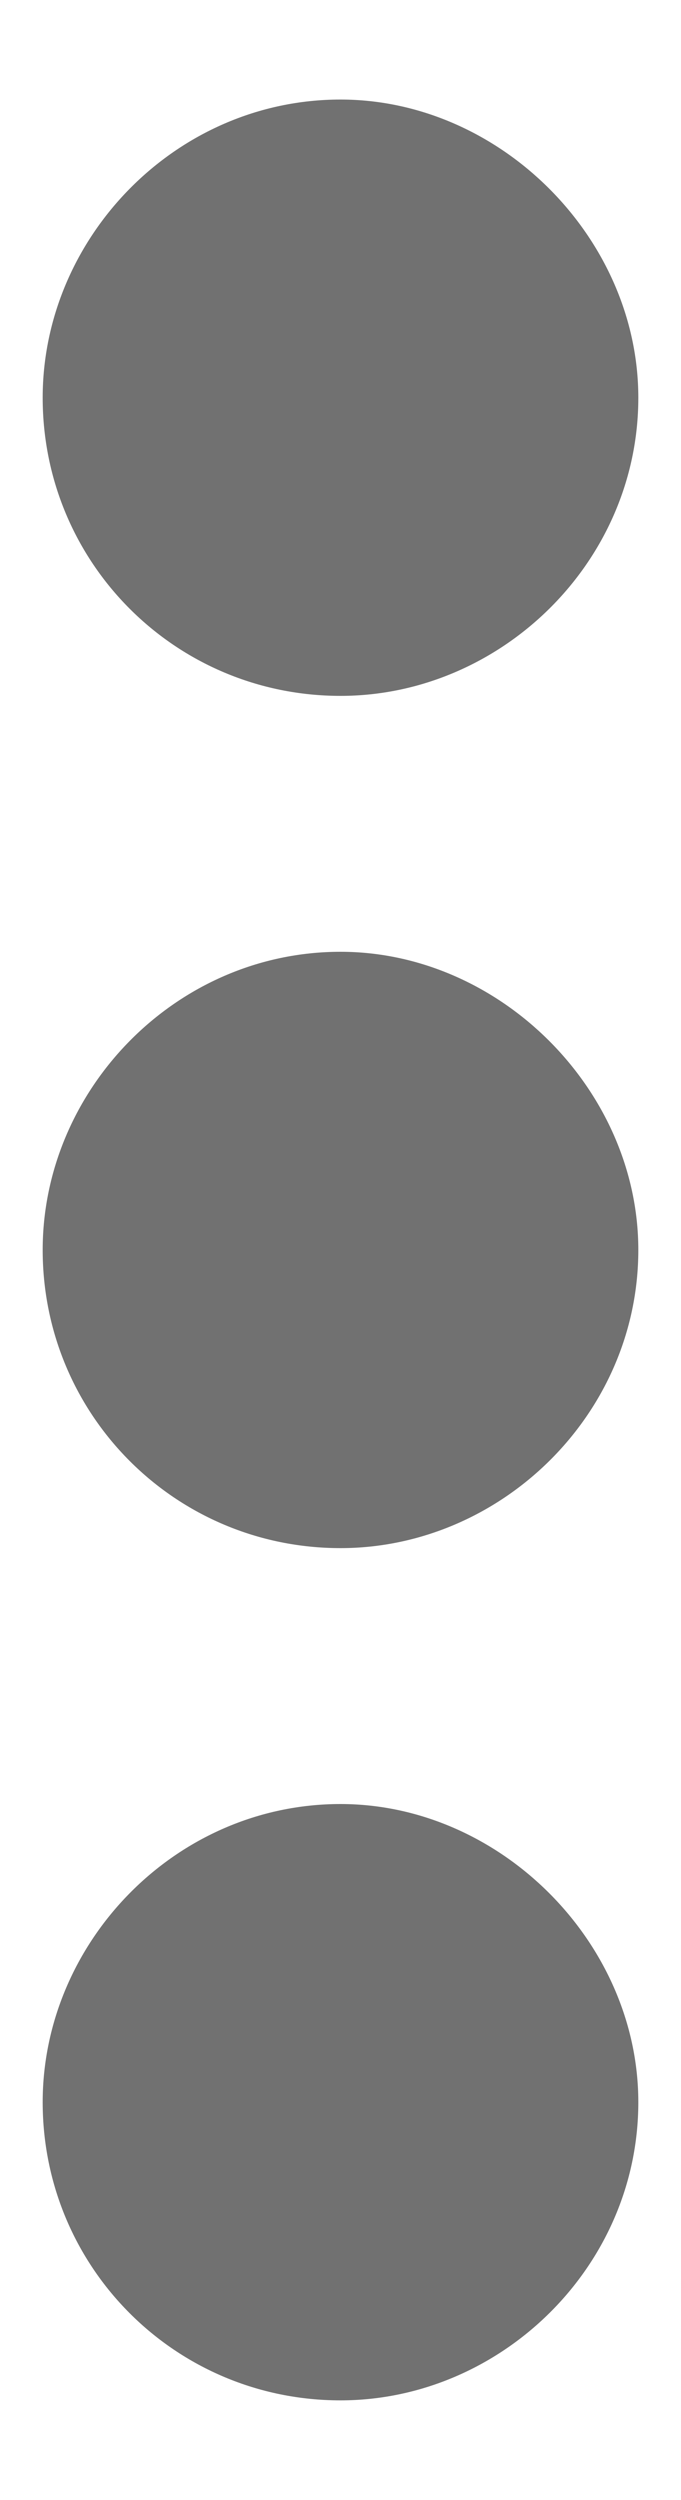 <svg width="3" height="11" viewBox="0 0 3 11" fill="none" xmlns="http://www.w3.org/2000/svg">
<path d="M1.5 7.938C2.203 7.938 2.812 8.547 2.812 9.25C2.812 9.977 2.203 10.562 1.5 10.562C0.773 10.562 0.188 9.977 0.188 9.25C0.188 8.547 0.773 7.938 1.5 7.938ZM1.5 4.188C2.203 4.188 2.812 4.797 2.812 5.5C2.812 6.227 2.203 6.812 1.5 6.812C0.773 6.812 0.188 6.227 0.188 5.5C0.188 4.797 0.773 4.188 1.5 4.188ZM1.5 3.062C0.773 3.062 0.188 2.477 0.188 1.75C0.188 1.047 0.773 0.438 1.5 0.438C2.203 0.438 2.812 1.047 2.812 1.75C2.812 2.477 2.203 3.062 1.5 3.062Z" fill="#212121" fill-opacity="0.64"/>
</svg>
